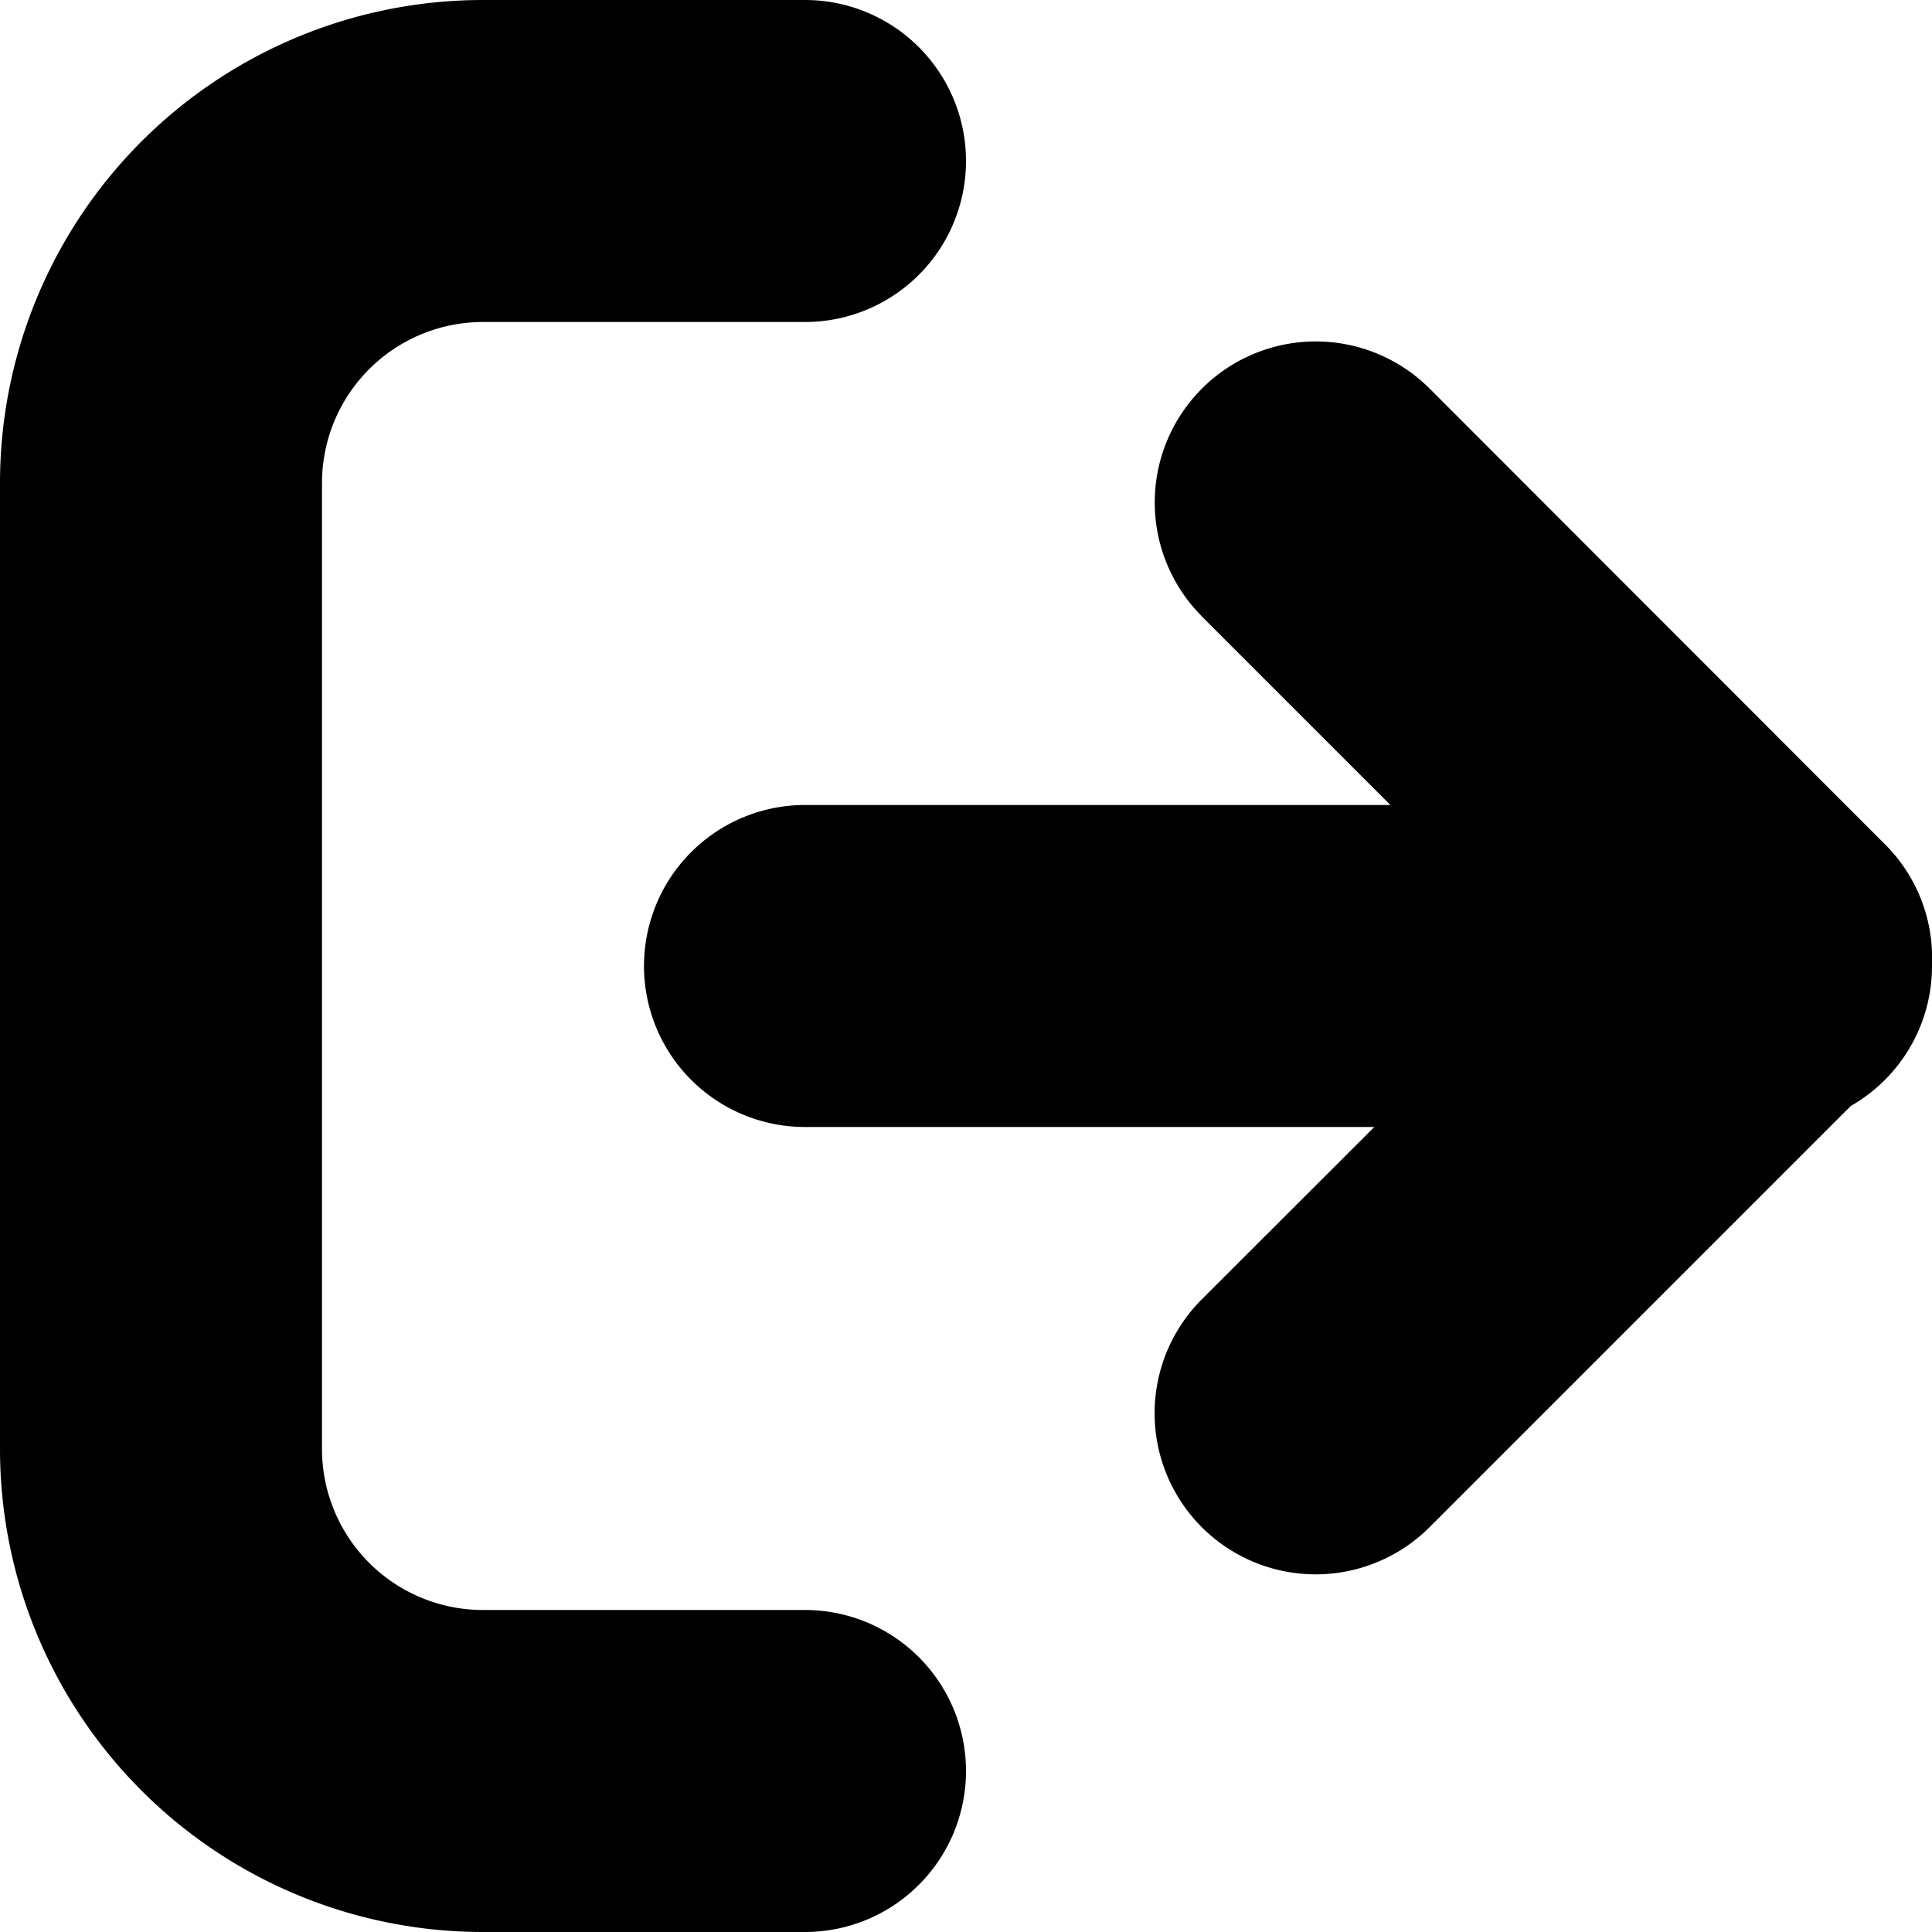 <svg xmlns="http://www.w3.org/2000/svg" width="12" height="12" fill="none"><g fill="currentColor" clip-path="url(#a)"><path d="M6 1a1 1 0 0 1-1 1H3a1 1 0 0 0-1 1v6a1 1 0 0 0 1 1h2a1 1 0 1 1 0 2H3a3 3 0 0 1-3-3V3a3 3 0 0 1 3-3h2a1 1 0 0 1 1 1Z"/><path d="M7.464 3.828 8.636 5H5a1 1 0 1 0 0 2h3.536L7.464 8.071A1 1 0 1 0 8.88 9.485l2.616-2.616A1 1 0 0 0 12 6v-.089a.996.996 0 0 0-.293-.668L8.88 2.414a1 1 0 1 0-1.415 1.414Z"/></g><defs><clipPath id="a"><path fill="#fff" d="M0 0h12v12H0z"/></clipPath></defs></svg>